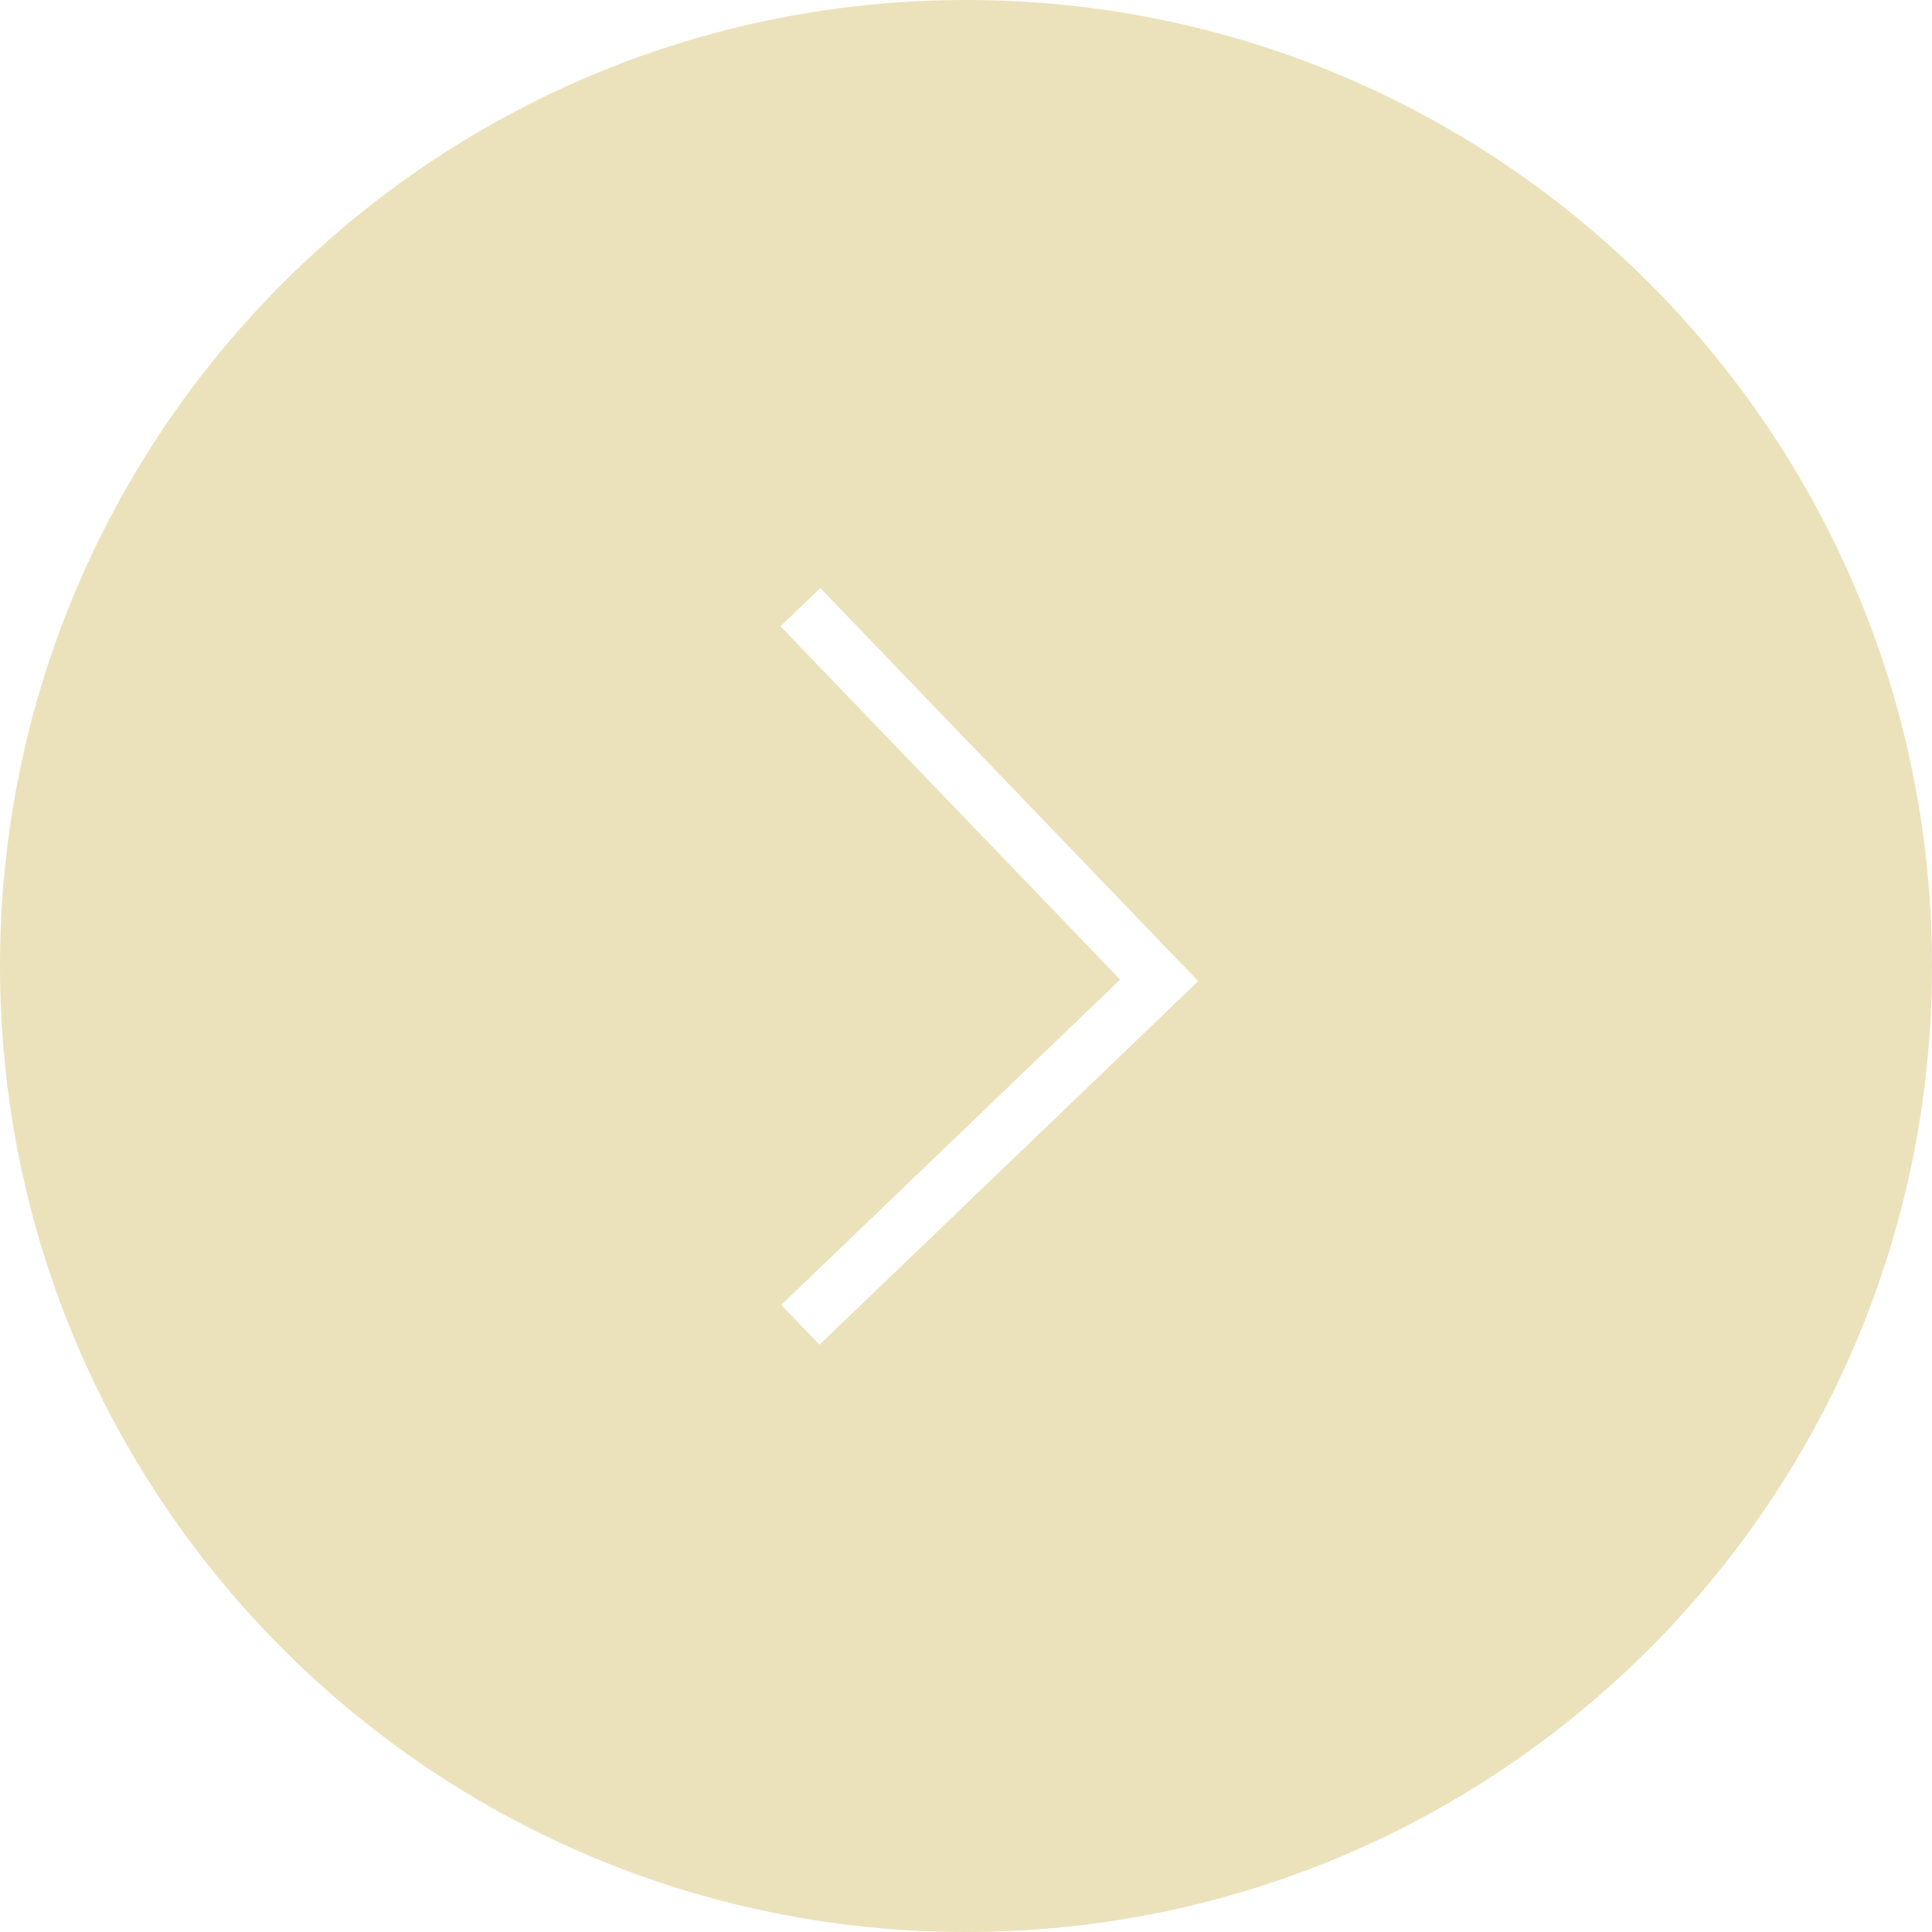 <svg width="70" height="70" viewBox="0 0 70 70" fill="none" xmlns="http://www.w3.org/2000/svg">
<path fill-rule="evenodd" clip-rule="evenodd" d="M35 70C15.67 70 0 54.33 0 35C0 15.67 15.67 0 35 0C54.33 0 70 15.67 70 35C70 54.33 54.33 70 35 70ZM28.279 22.693L40.586 35.492L28.308 47.279L29.692 48.721L42.693 36.241L43.414 35.548L42.721 34.827L29.721 21.307L28.279 22.693Z" fill="#EBE2BC"/>
</svg>
